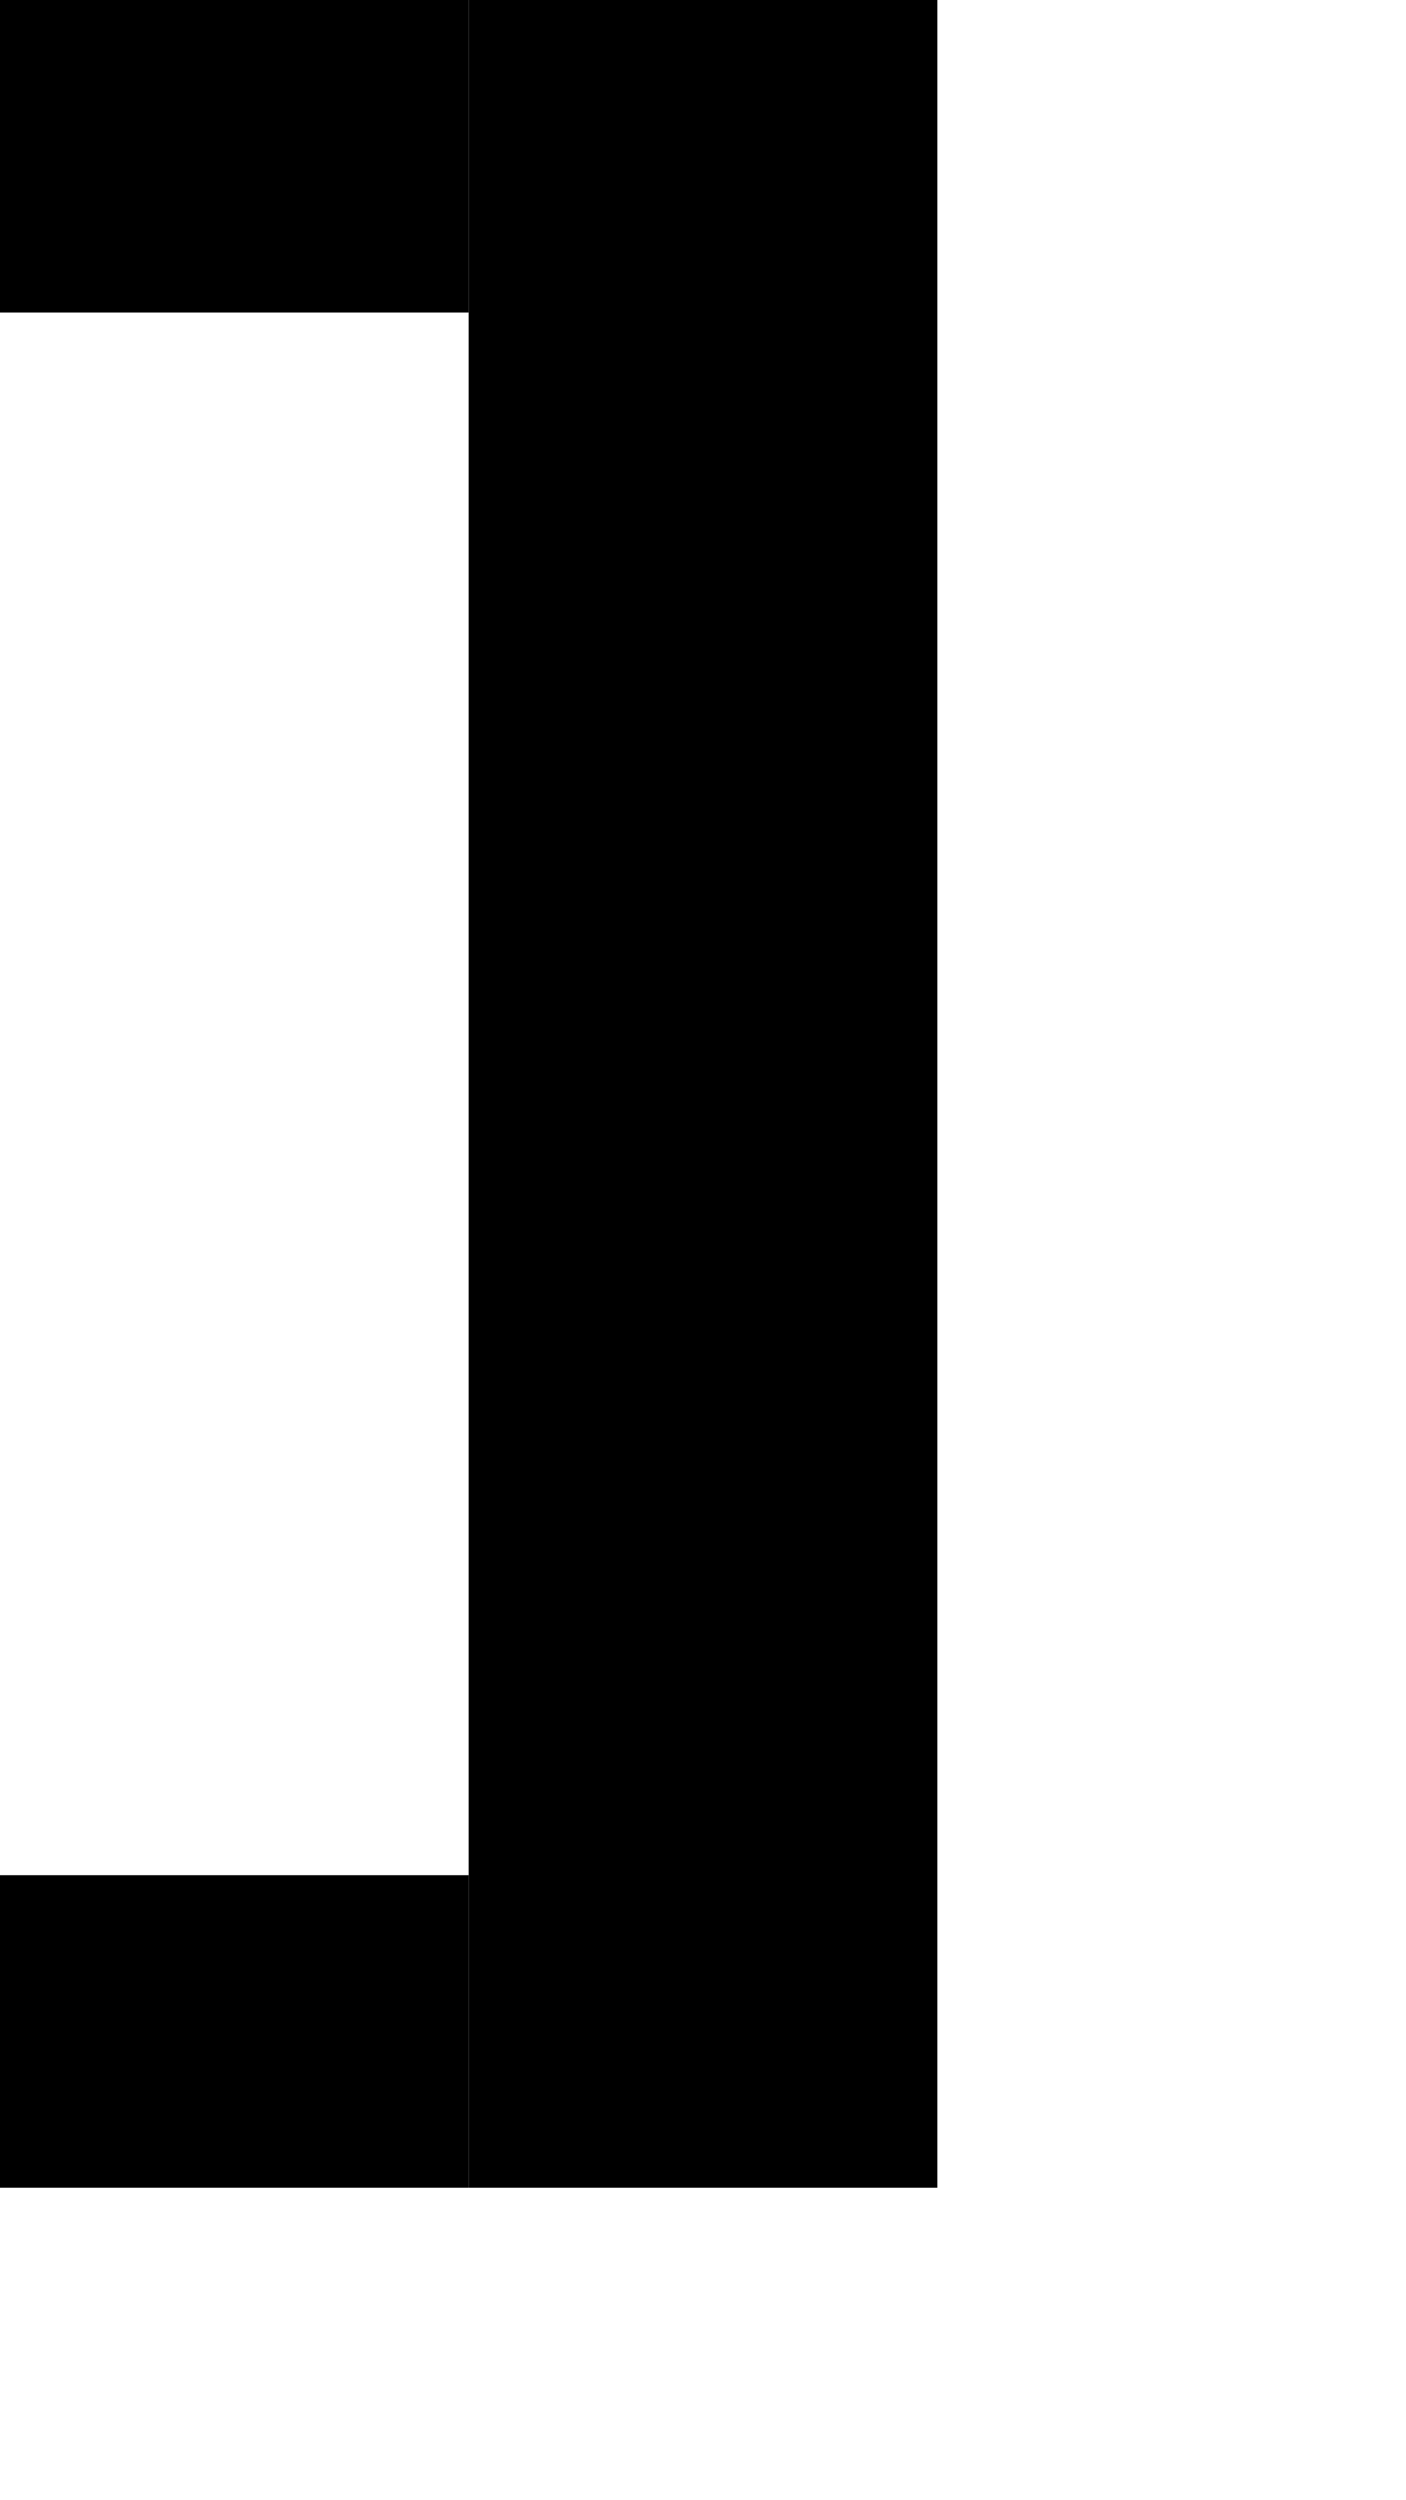 <svg version="1.1"
     width="9" height="16"
     xmlns="http://www.w3.org/2000/svg">

  <rect x="3" y="0" width="3" height="14" fill="black" />
  <rect x="0" y="0" width="3" height="2" fill="black" />
  <rect x="0" y="12" width="3" height="2" fill="black" />
</svg>
